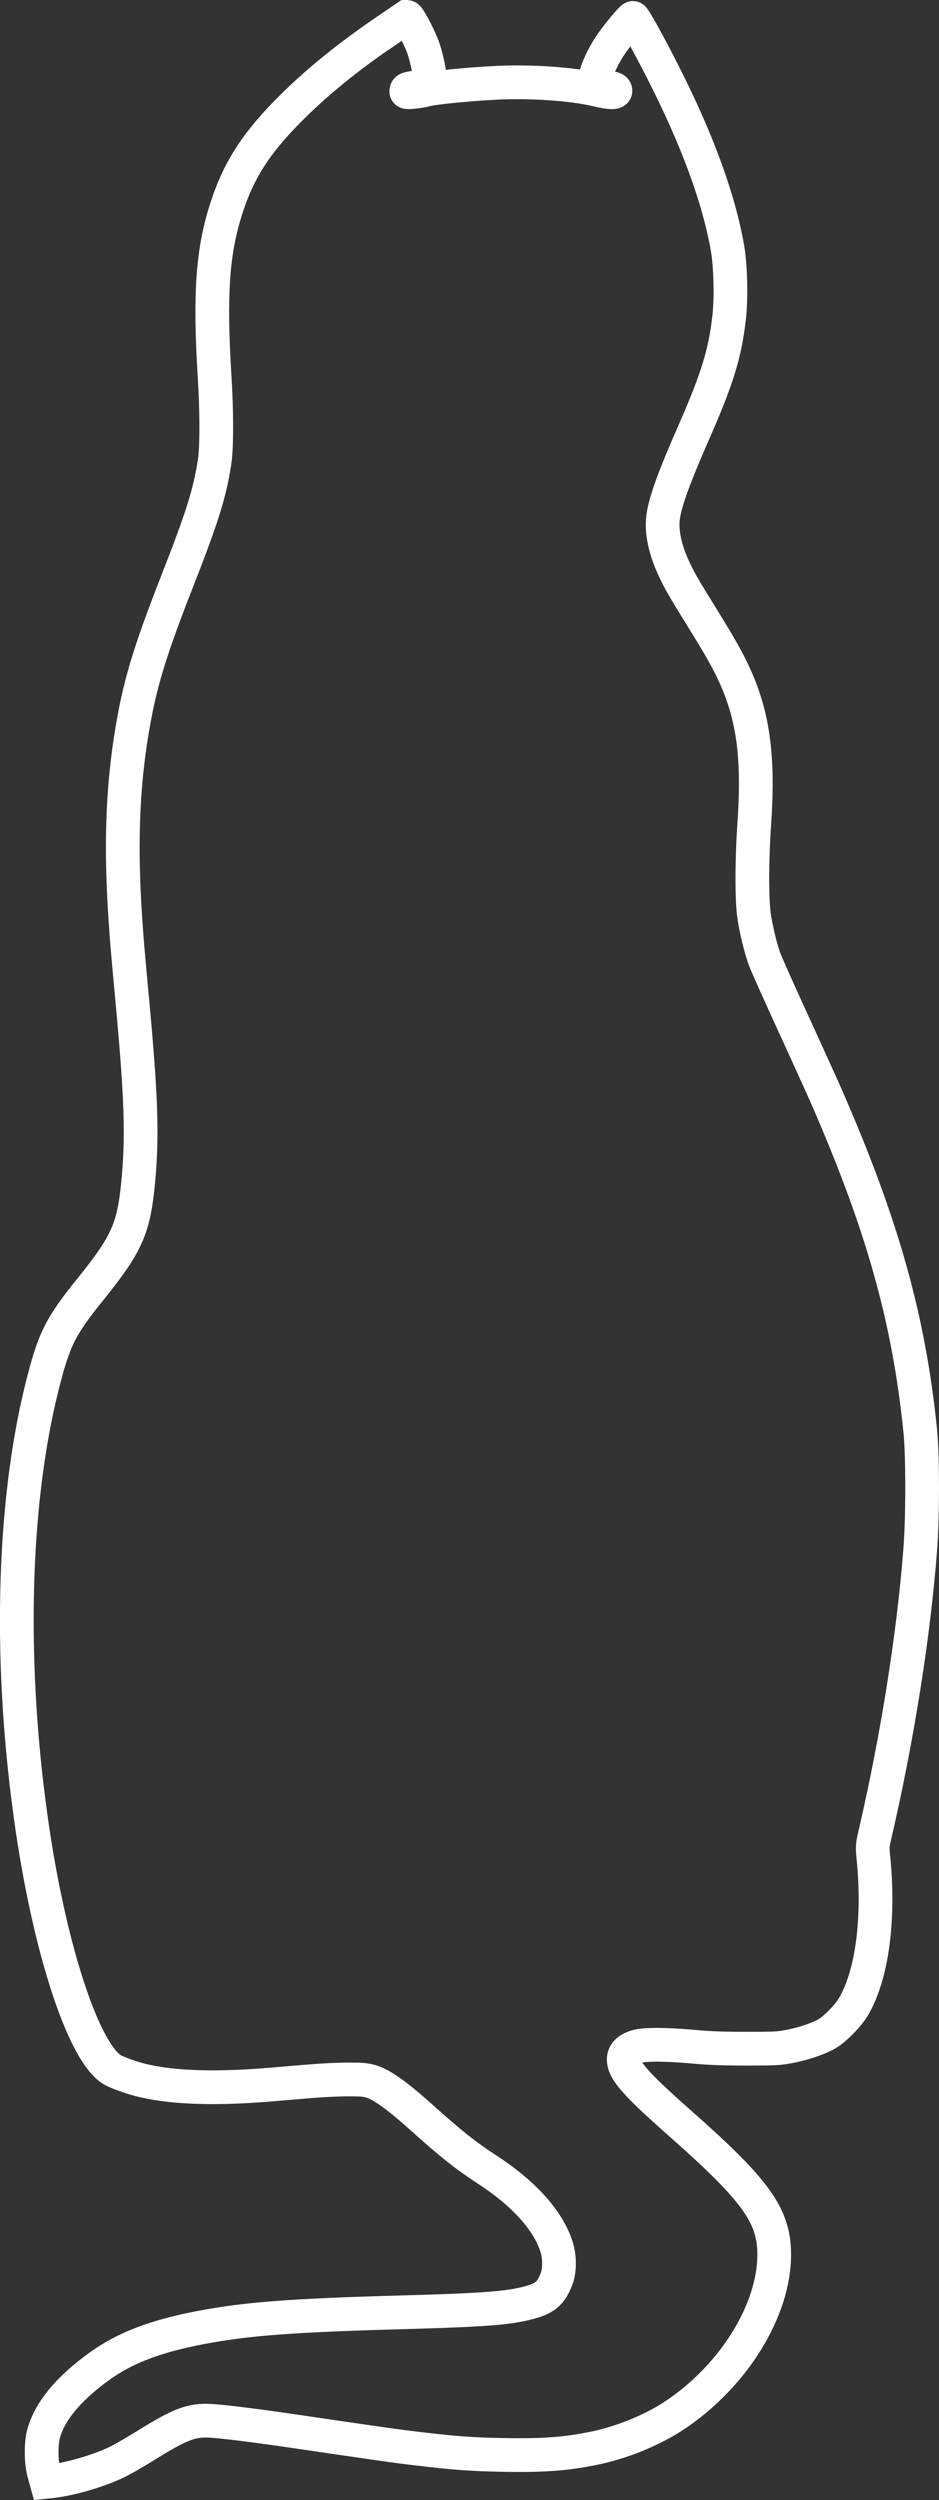 <?xml version="1.0" encoding="UTF-8"?>
<svg id="Layer_1" data-name="Layer 1" xmlns="http://www.w3.org/2000/svg" viewBox="0 0 250.71 666.89">
  <rect x="0" y="0" width="250.71" height="666.89" fill="#333333" stroke="none"/>
  <defs>
    <style>
      .cls-1 {
        fill: none;
        stroke: #fff;
        stroke-miterlimit: 10;
        stroke-width: 9px;
      }
    </style>
  </defs>
  <path class="cls-1" d="m104.5,7.27c-11.78,7.98-20.28,14.9-27.99,22.75-8.8,8.99-13.3,16.34-16.48,26.85-3.34,10.99-4.04,22.29-2.74,43.44.6,9.58.6,19.08,0,22.94-1.33,8.52-3.23,14.55-10.13,32.17-6.49,16.56-9.26,25.3-11.18,35.43-3.12,16.4-3.91,32.69-2.58,53.07.43,6.65.49,7.52,1.87,22.4,2.44,26.22,2.8,36.65,1.63,49-1.19,12.41-2.99,16.45-12.6,28.4-8.23,10.18-9.88,13.47-13.06,26.14-8.01,32.01-8.93,75.2-2.55,118.25,4.91,32.98,13.82,59.7,21.39,64.07,1.44.81,5.4,2.2,8.17,2.85,8.42,1.95,19.93,2.28,35.16.95,2.47-.22,6.81-.57,9.64-.81,2.85-.24,7.25-.46,9.77-.46,3.96,0,4.86.08,6.41.57,2.88.92,6.81,3.75,13.28,9.53,7.76,6.98,11.75,10.15,17.54,13.93,9.91,6.43,16.37,13.66,18.57,20.69.84,2.66.84,6.19,0,8.42-1.55,4.07-3.18,5.38-8.17,6.6-5.29,1.3-12,1.79-32.69,2.36-29.7.81-41.97,1.74-54.3,4.1-12.13,2.33-20.2,5.43-27.12,10.45-8.14,5.92-13.11,11.94-14.71,17.89-.73,2.71-.68,7.63.14,10.53l.62,2.25,1.55-.16c5.21-.62,12.98-2.93,17.67-5.29,1.49-.76,5-2.77,7.79-4.53,8.06-5.02,11.32-6.33,15.61-6.33,2.74,0,11.78,1.09,24.68,2.99,21.99,3.23,25.93,3.8,31.46,4.45,10.21,1.22,14.58,1.55,23.35,1.71,11.1.19,17.21-.3,24.98-1.98,7.28-1.6,15.07-4.86,20.82-8.71,15.64-10.48,26.44-27.96,26.41-42.78-.03-10.4-4.81-17.05-25.11-34.97-11.84-10.45-15.07-14.09-15.07-17.08,0-1.55,1.19-2.77,3.42-3.42,2.12-.65,7.82-.62,15.31.05,3.99.38,7.95.52,13.98.52,7.57,0,8.74-.05,11.56-.6,3.53-.68,7.14-1.87,9.61-3.15,2.17-1.11,5.95-4.91,7.44-7.41,5-8.47,6.98-23.32,5.35-39.74-.3-3.09-.3-3.18.57-6.92,5.81-25.06,10.18-52.61,11.92-75.2.68-8.5.68-25.14.03-31.63-3.04-30.05-10.13-55.25-25.17-89.59-1.09-2.47-5.05-11.21-8.82-19.41-3.77-8.23-7.25-15.96-7.68-17.24-1.06-3.07-2.09-7.28-2.69-11.13-.65-4.29-.65-14.85.03-24.7,1.19-17.4-.19-28.26-5-39.09-1.74-3.94-3.85-7.74-8.82-15.75-5.21-8.39-6.19-10.13-7.6-13.17-2.44-5.21-3.45-10.04-2.9-13.95.57-4.07,2.93-10.59,8.14-22.42,6.33-14.42,8.33-20.96,9.45-30.54.62-5.13.41-14.04-.43-18.73-2.39-13.49-8.14-29.1-17.48-47.37-3.77-7.41-7.44-13.98-7.76-13.98-.35,0-4.02,4.37-5.62,6.71-1.93,2.77-3.42,5.76-4.26,8.44-.38,1.25-.71,2.36-.71,2.47,0,.24,2.14.73,4.48,1.06.98.14,1.38.33,1.44.68.14.68-1.63.62-4.97-.19-6.52-1.57-17.7-2.33-27.07-1.85-7.74.41-16.4,1.28-18.41,1.82-.81.24-2.39.49-3.5.6-1.85.16-1.98.14-1.87-.35.08-.41.49-.57,2.25-.81,1.19-.19,2.61-.43,3.12-.57l.95-.27-.08-1.74c-.11-2.09-.98-5.97-1.85-8.33-1.06-2.82-3.77-7.95-4.18-7.9-.08,0-1.98,1.25-4.21,2.77Z"/>
</svg>